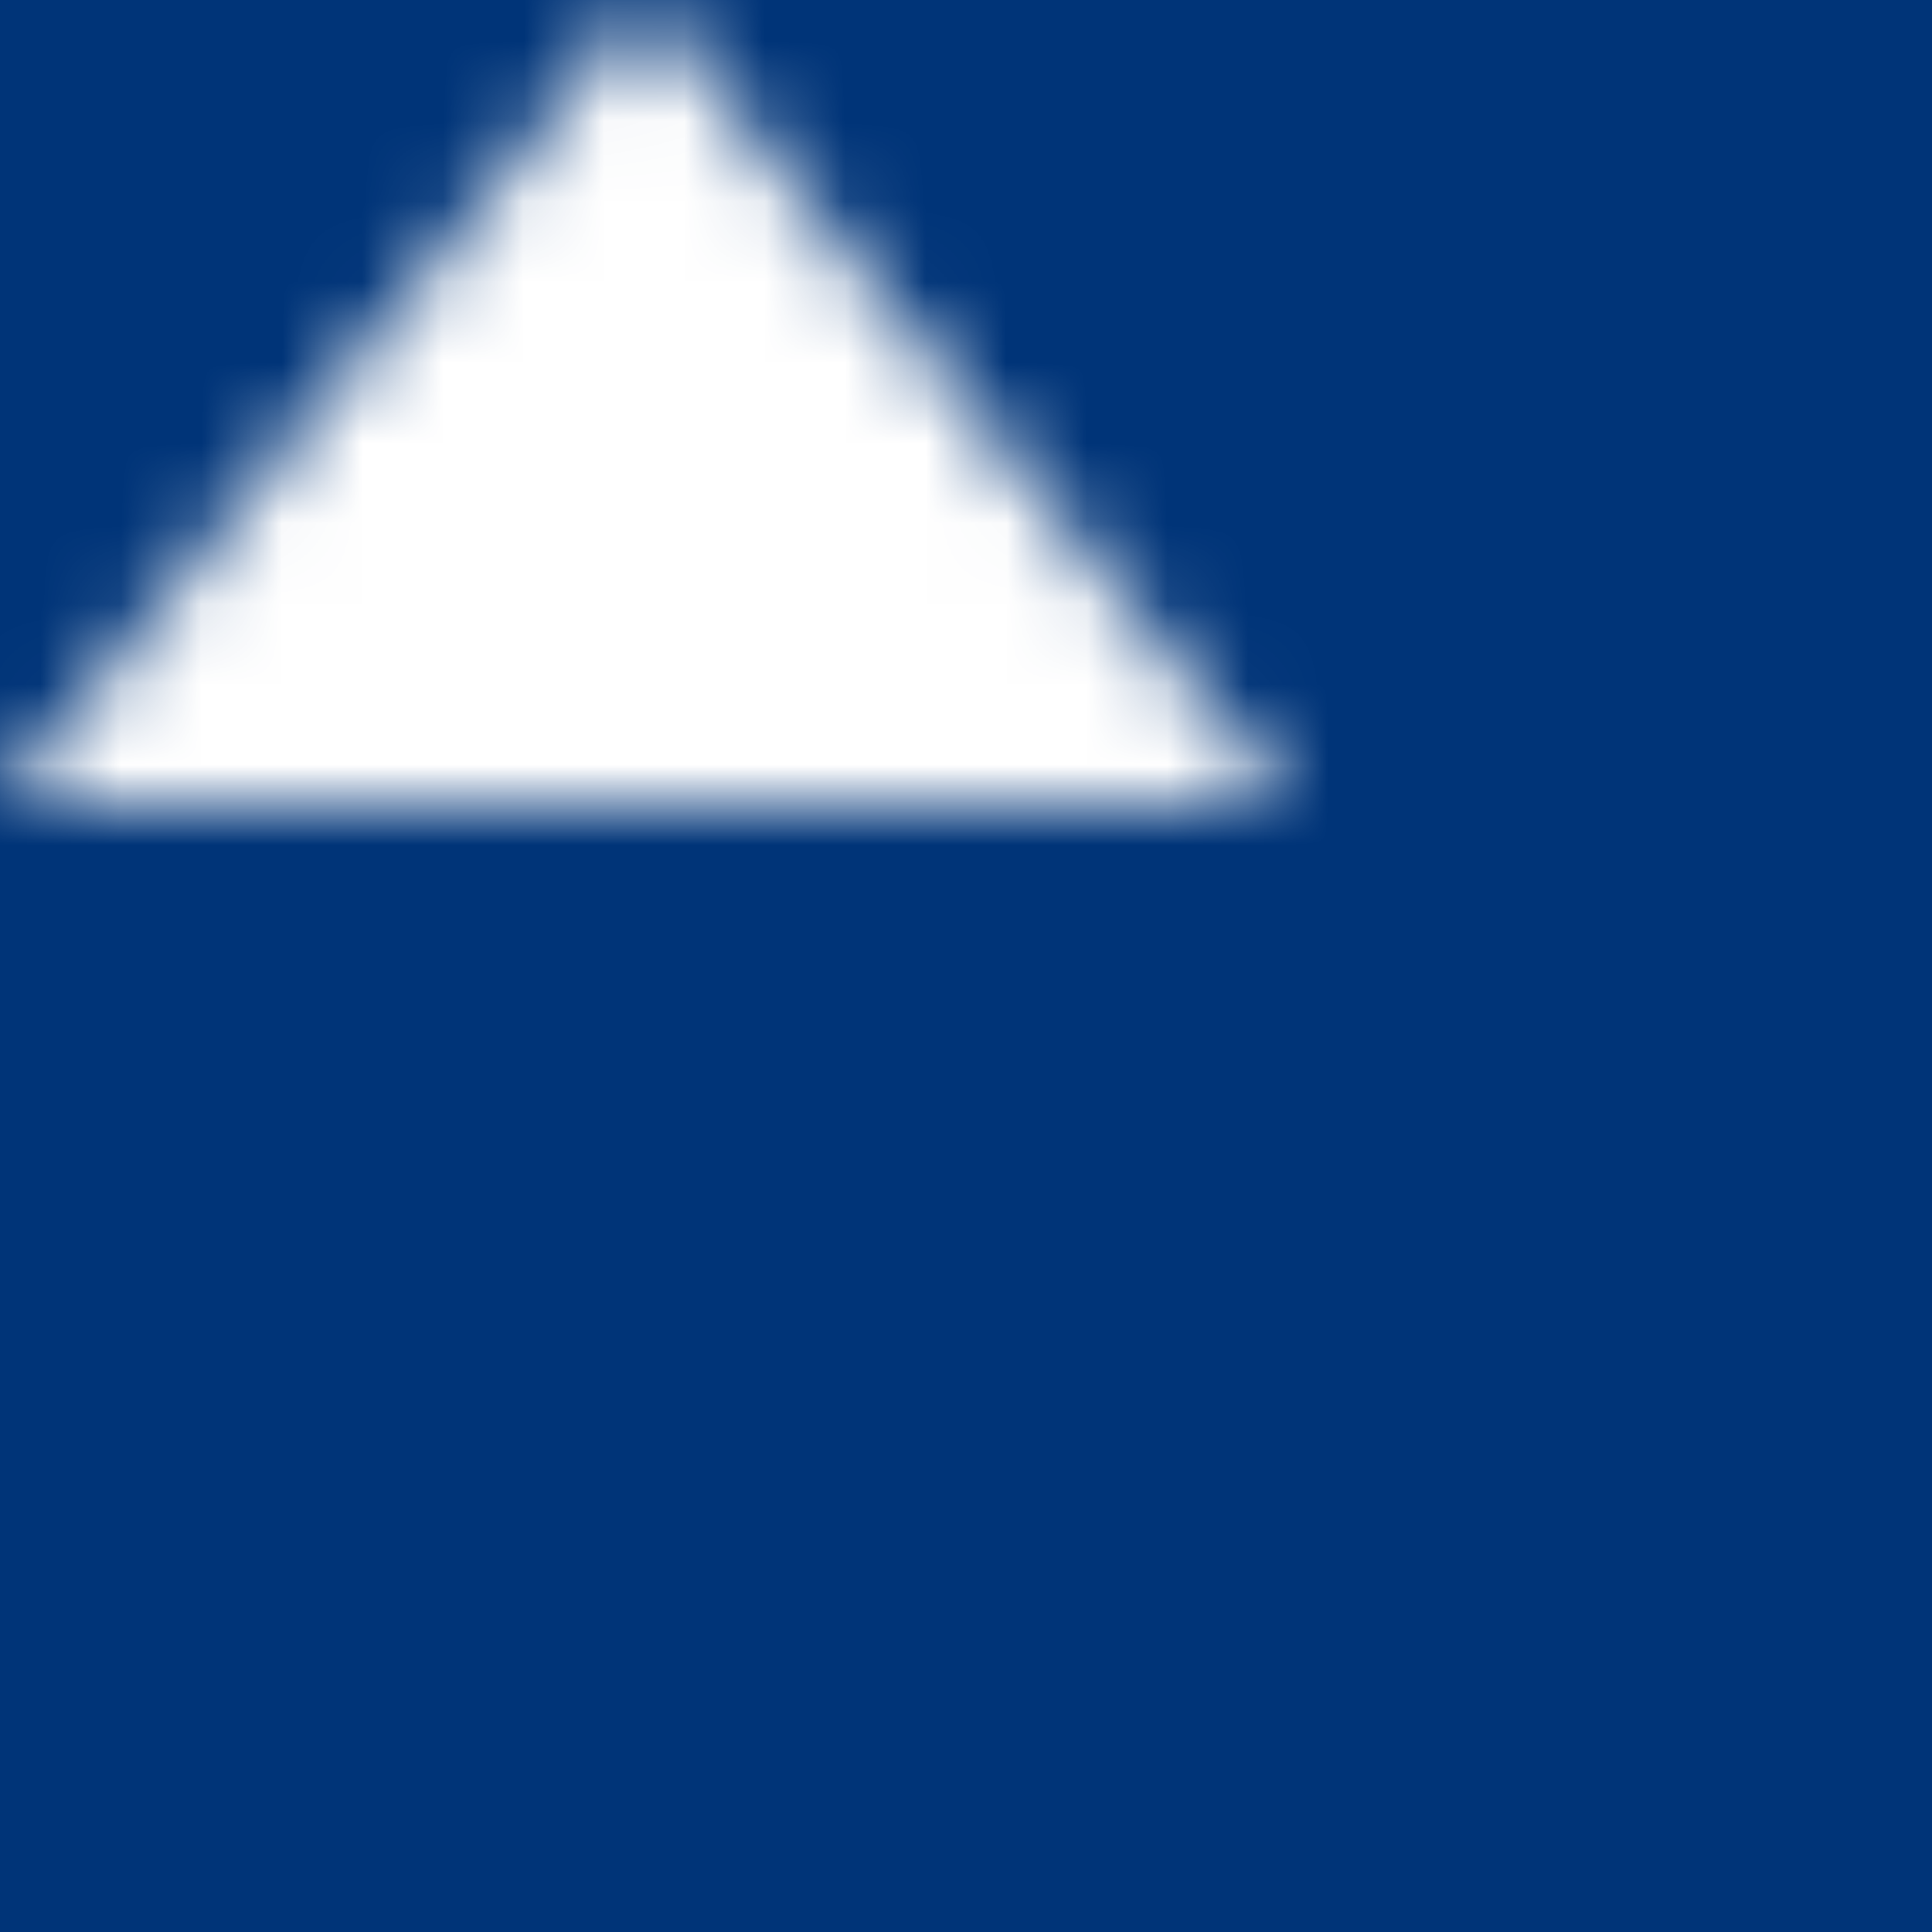 <?xml version="1.0" encoding="UTF-8"?>
<svg width="24px" height="24px" viewBox="0 0 24 24" version="1.1" xmlns="http://www.w3.org/2000/svg" xmlns:xlink="http://www.w3.org/1999/xlink">
    <rect x="0" y="0" width="24" height="24" fill="#808080" stroke="none"/>
    <title>B7112E47-5BD4-4CF0-913F-BD1288DBB1CF</title>
    <defs>
        <polygon id="path-1" points="8 -0.004 16 9.996 0 9.996"></polygon>
    </defs>
    <g id="Guida-desktop" stroke="none" stroke-width="1" fill="none" fill-rule="evenodd">
        <g id="Content-card-carousel-(1)" transform="translate(-1132, -512)">
            <rect id="Rectangle" fill="#003478" x="220" y="184" width="1000" height="576" rx="8"></rect>
            <g id="Icon/Arrow_left-Copy" transform="translate(1136, 519)">
                <mask id="mask-2" fill="white">
                    <use xlink:href="#path-1"></use>
                </mask>
                <use id="Triangle" fill="#003478" transform="translate(8, 4.996) scale(1, -1) translate(-8, -4.996) " xlink:href="#path-1"></use>
                <rect id="Rectangle" fill="#FFFFFF" mask="url(#mask-2)" x="-4" y="-7" width="24" height="24"></rect>
            </g>
        </g>
    </g>
</svg>